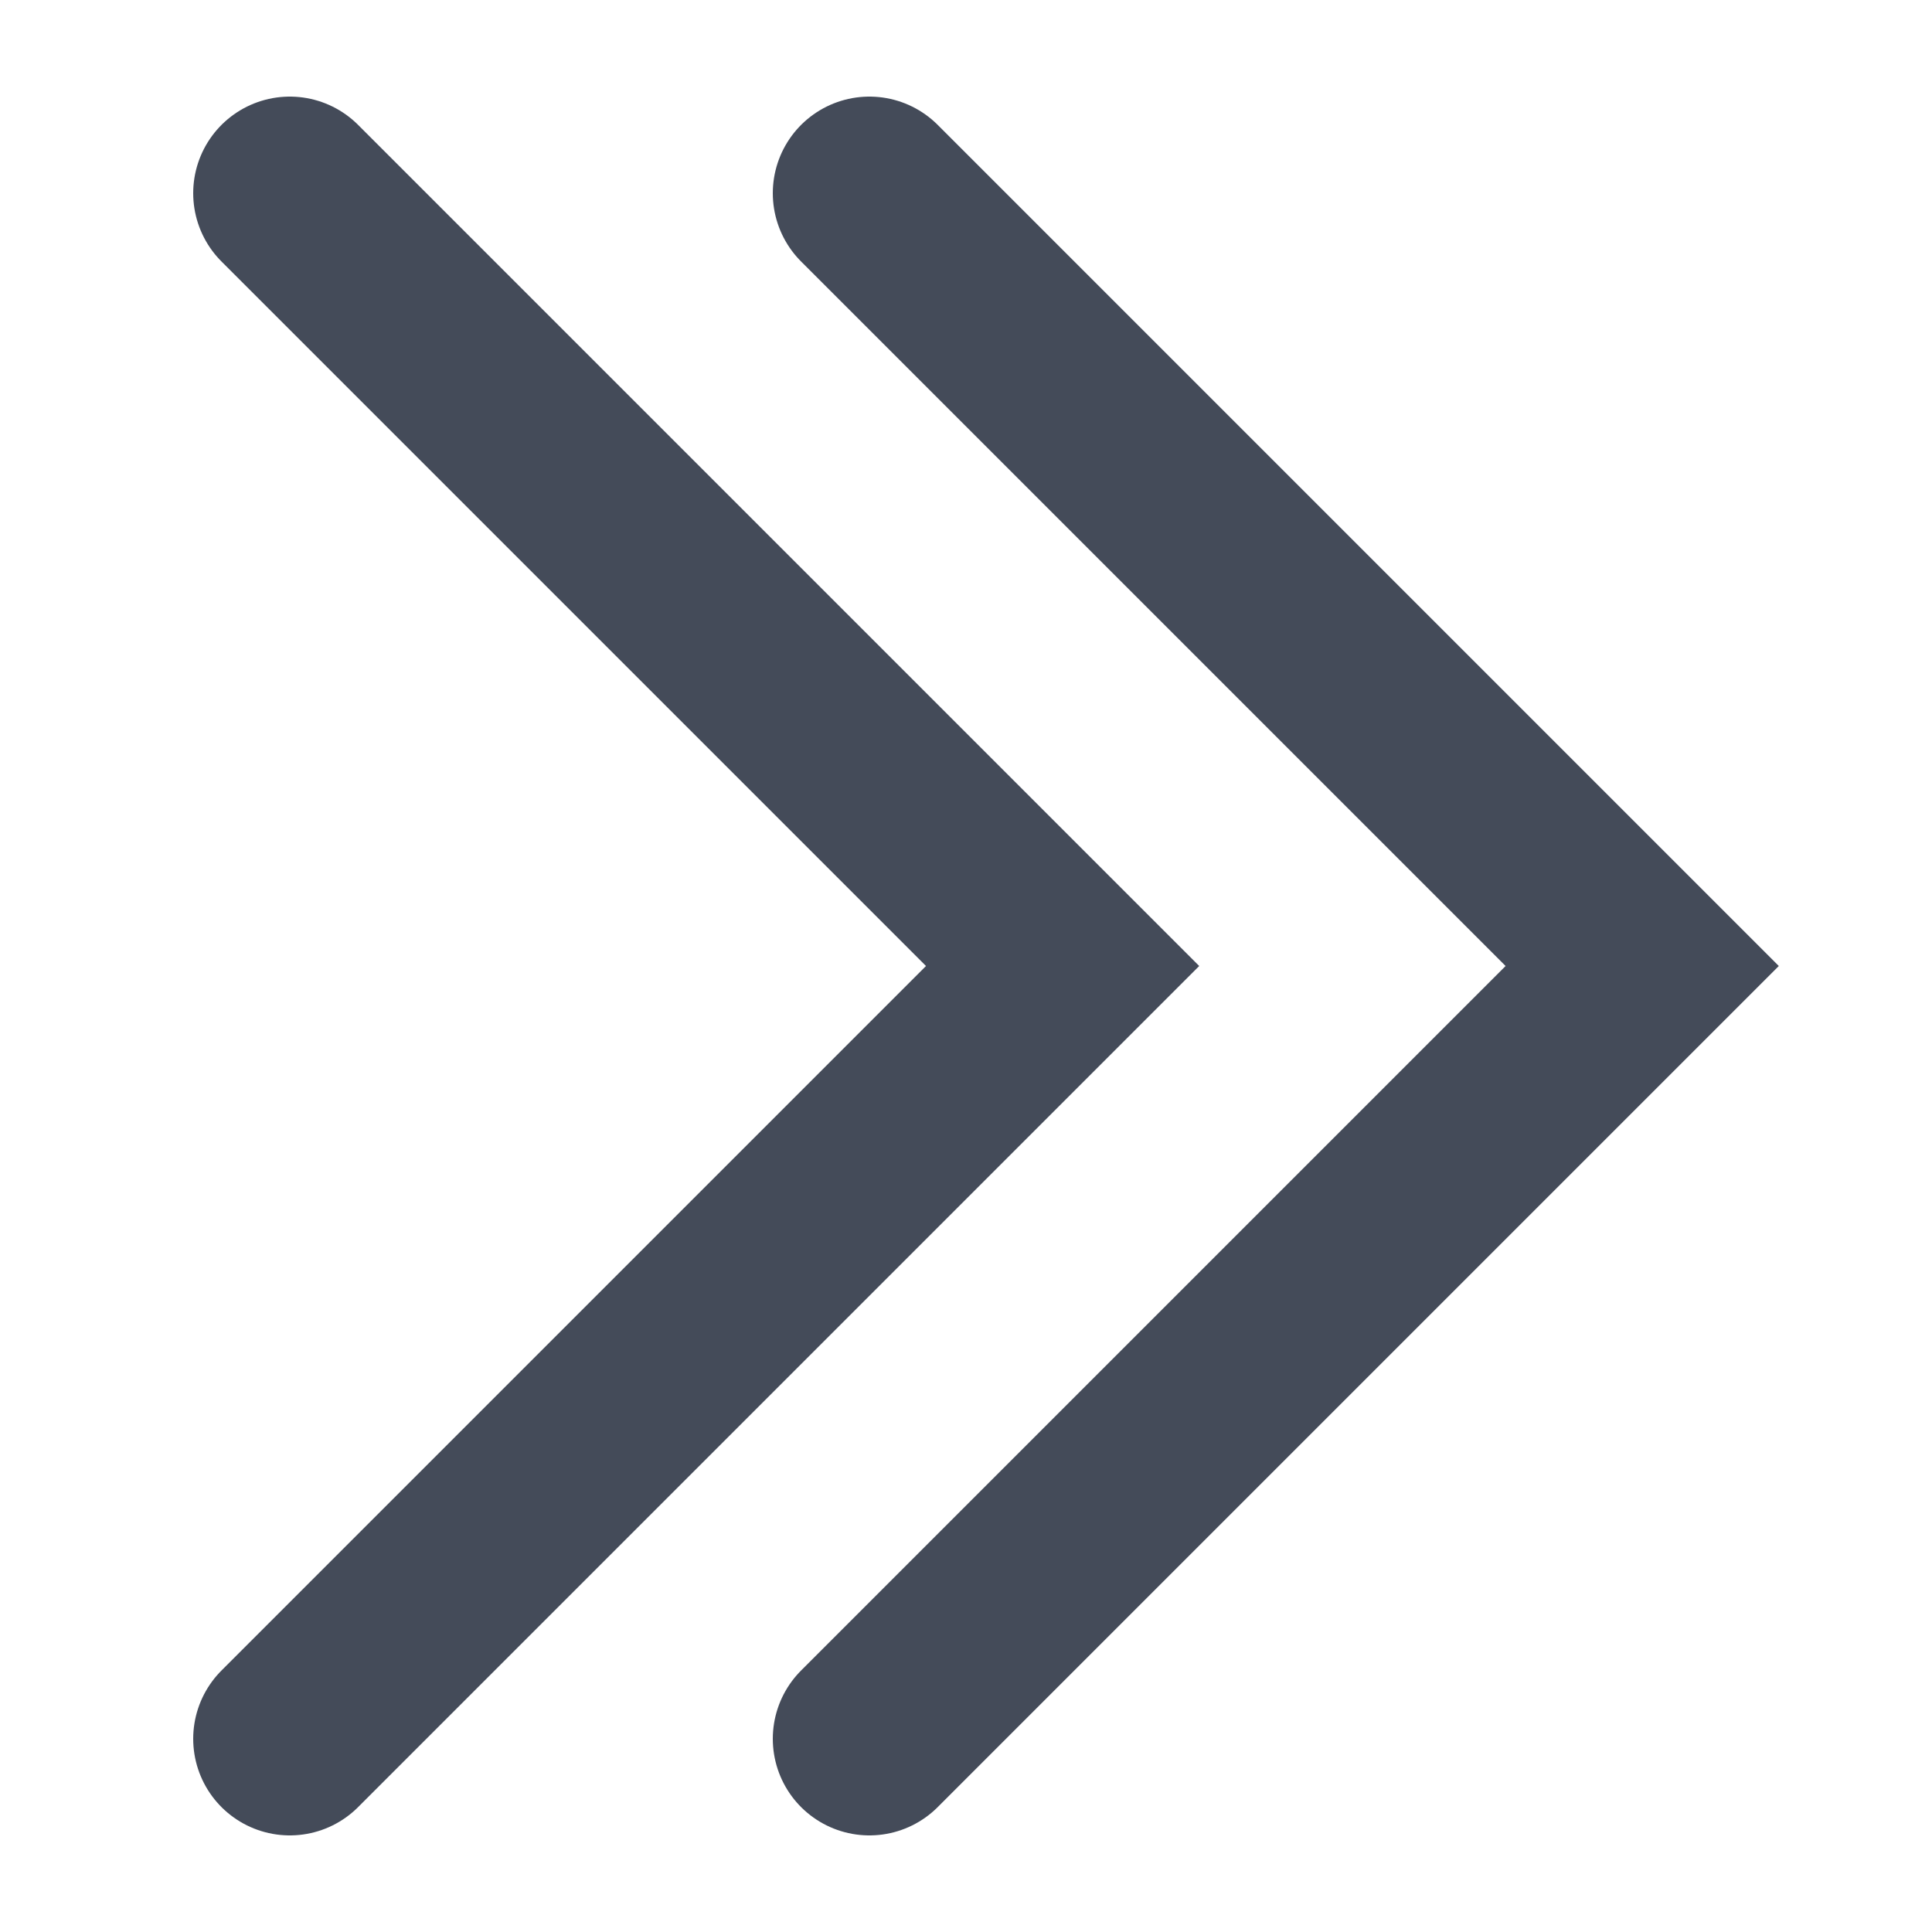 <svg width="20" height="20" viewBox="0 0 20 20" fill="none" xmlns="http://www.w3.org/2000/svg">
<g clip-path="url(#clip0_1276_20022)">
<path d="M3 2L11 10L3 18" stroke="#444B59" stroke-width="2" stroke-linecap="round"/>
<path d="M9 2L17 10L9 18" stroke="#444B59" stroke-width="2" stroke-linecap="round"/>
</g>
<defs>
<clipPath id="clip0_1276_20022">
<rect width="20" height="20" fill="white"/>
</clipPath>
</defs>
</svg>
